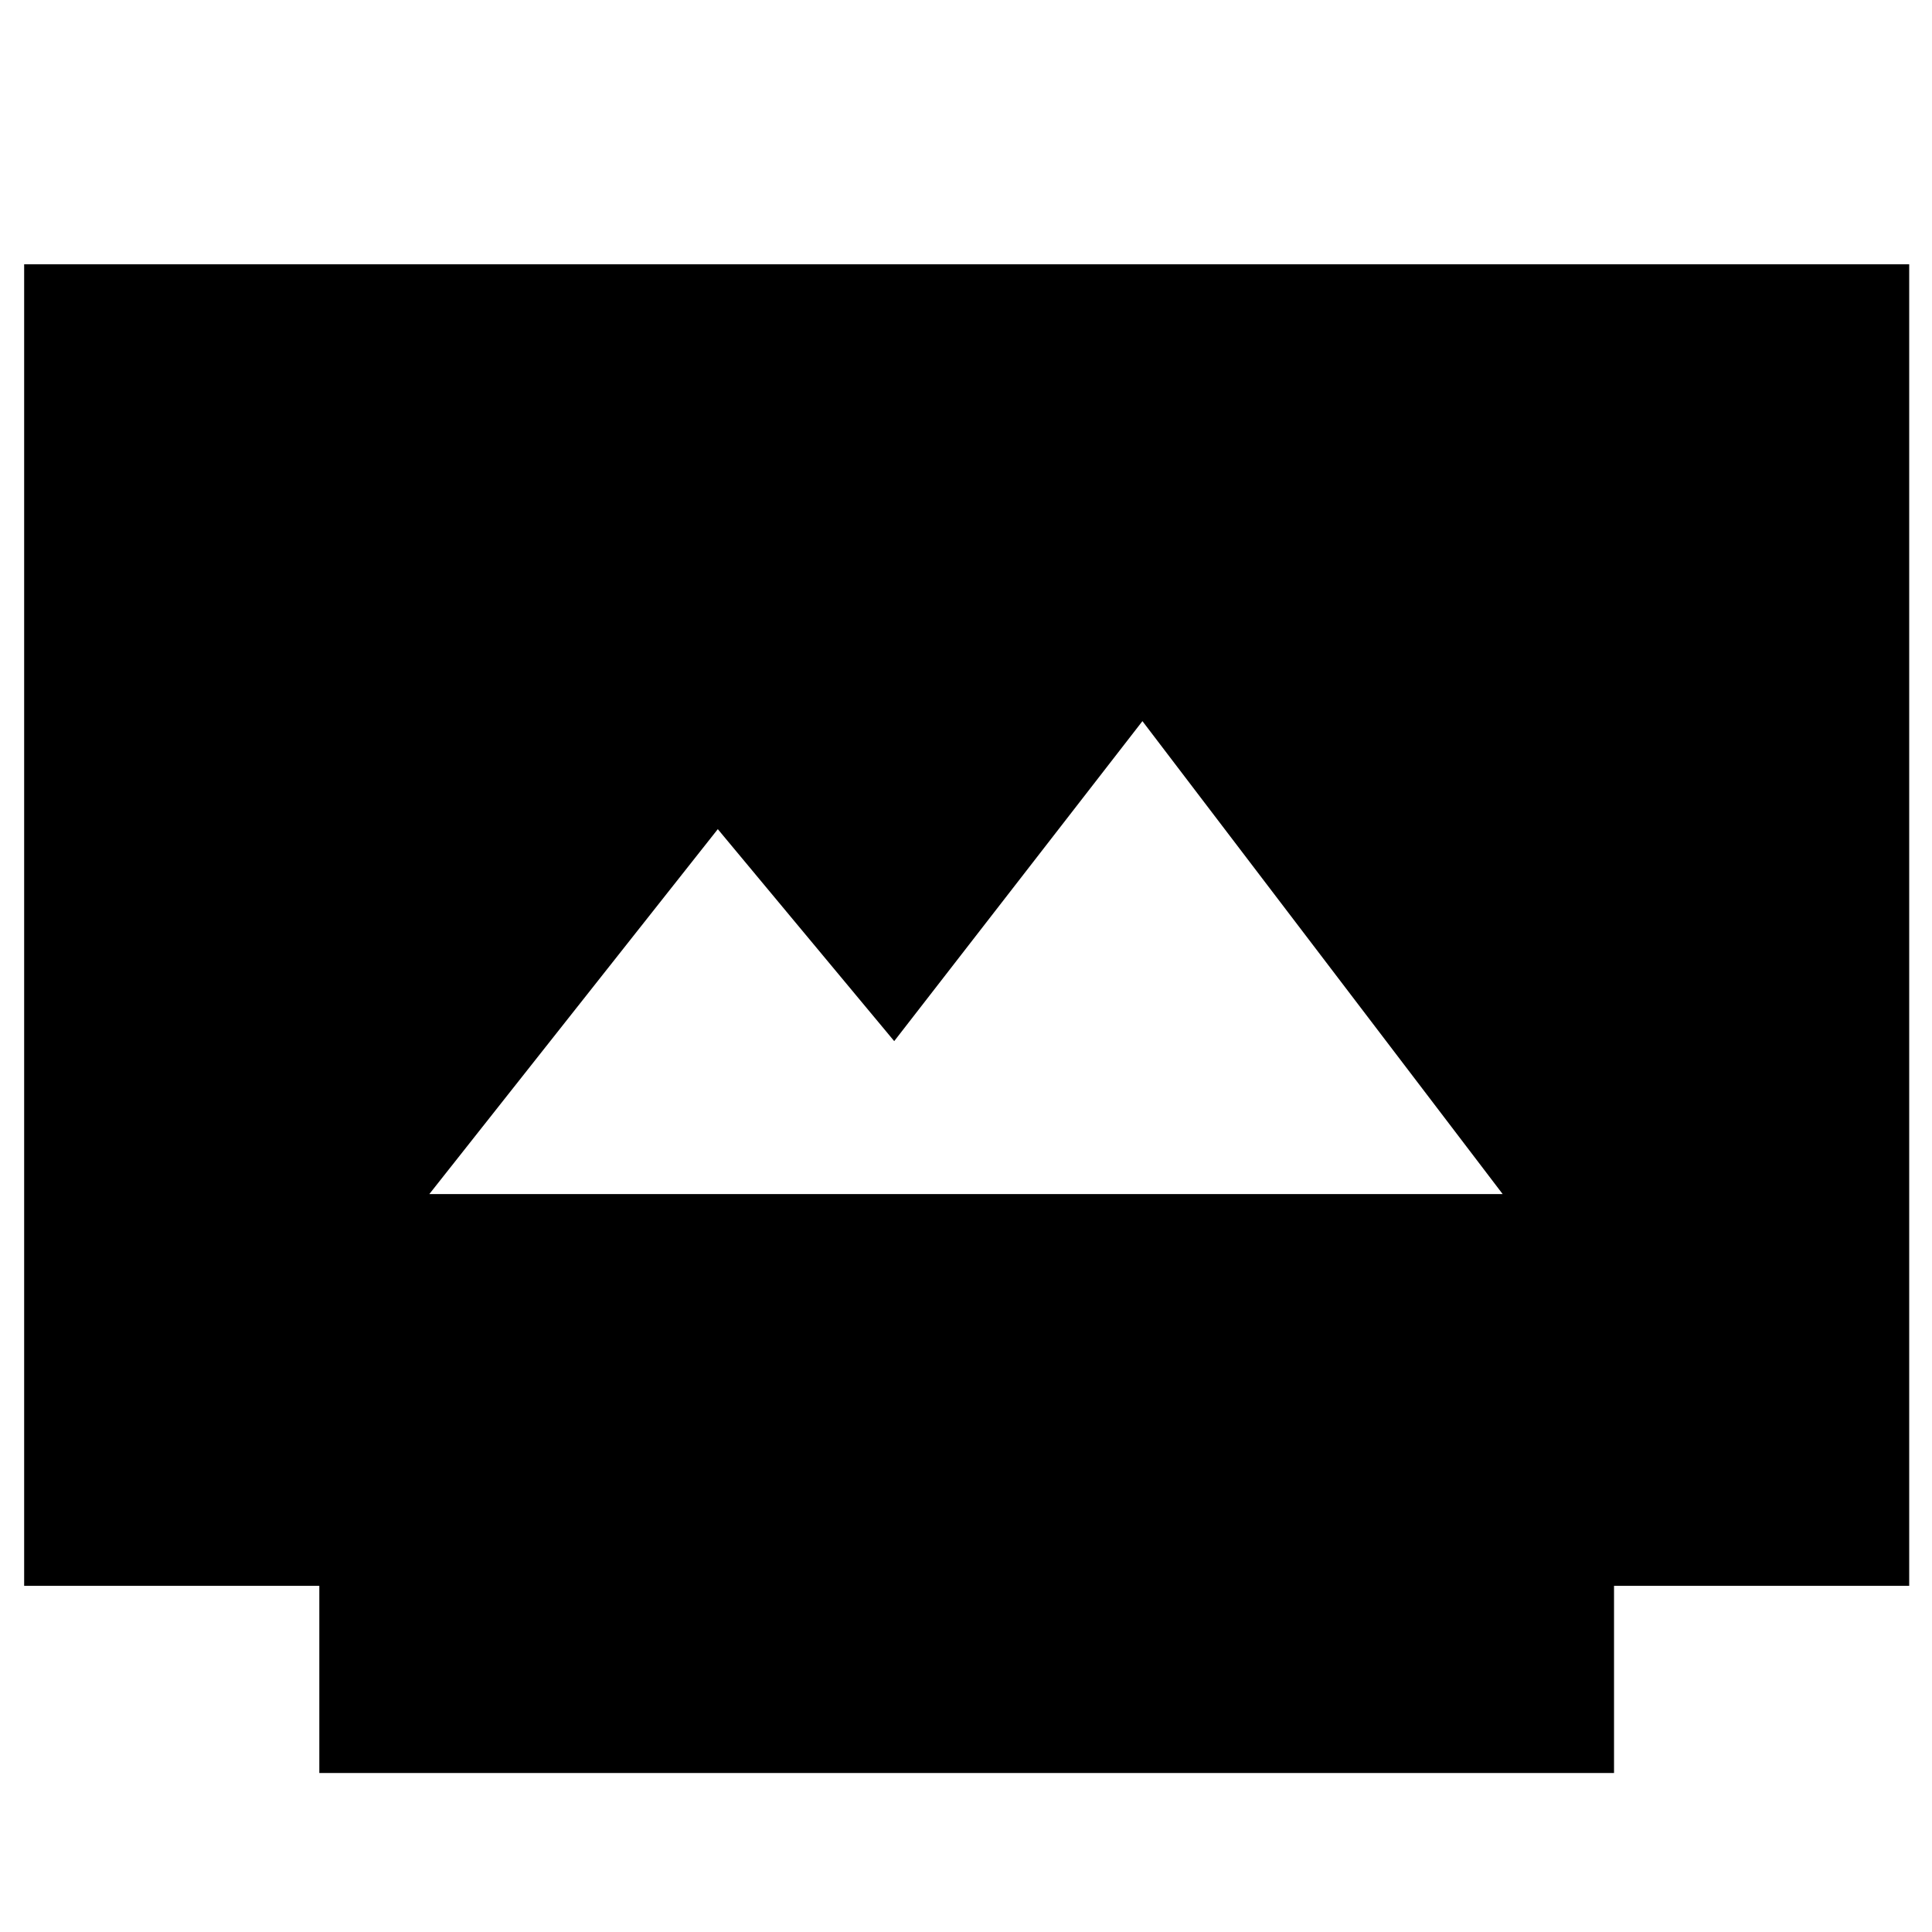 <svg xmlns="http://www.w3.org/2000/svg" height="40" viewBox="0 -960 960 960" width="40"><path d="M158.67-79v-93H12v-656.67h936.67V-172H802v93H158.67Zm54.66-287.67h533.34l-179-235-123.34 159L356.67-548 213.33-366.67Z"/></svg>